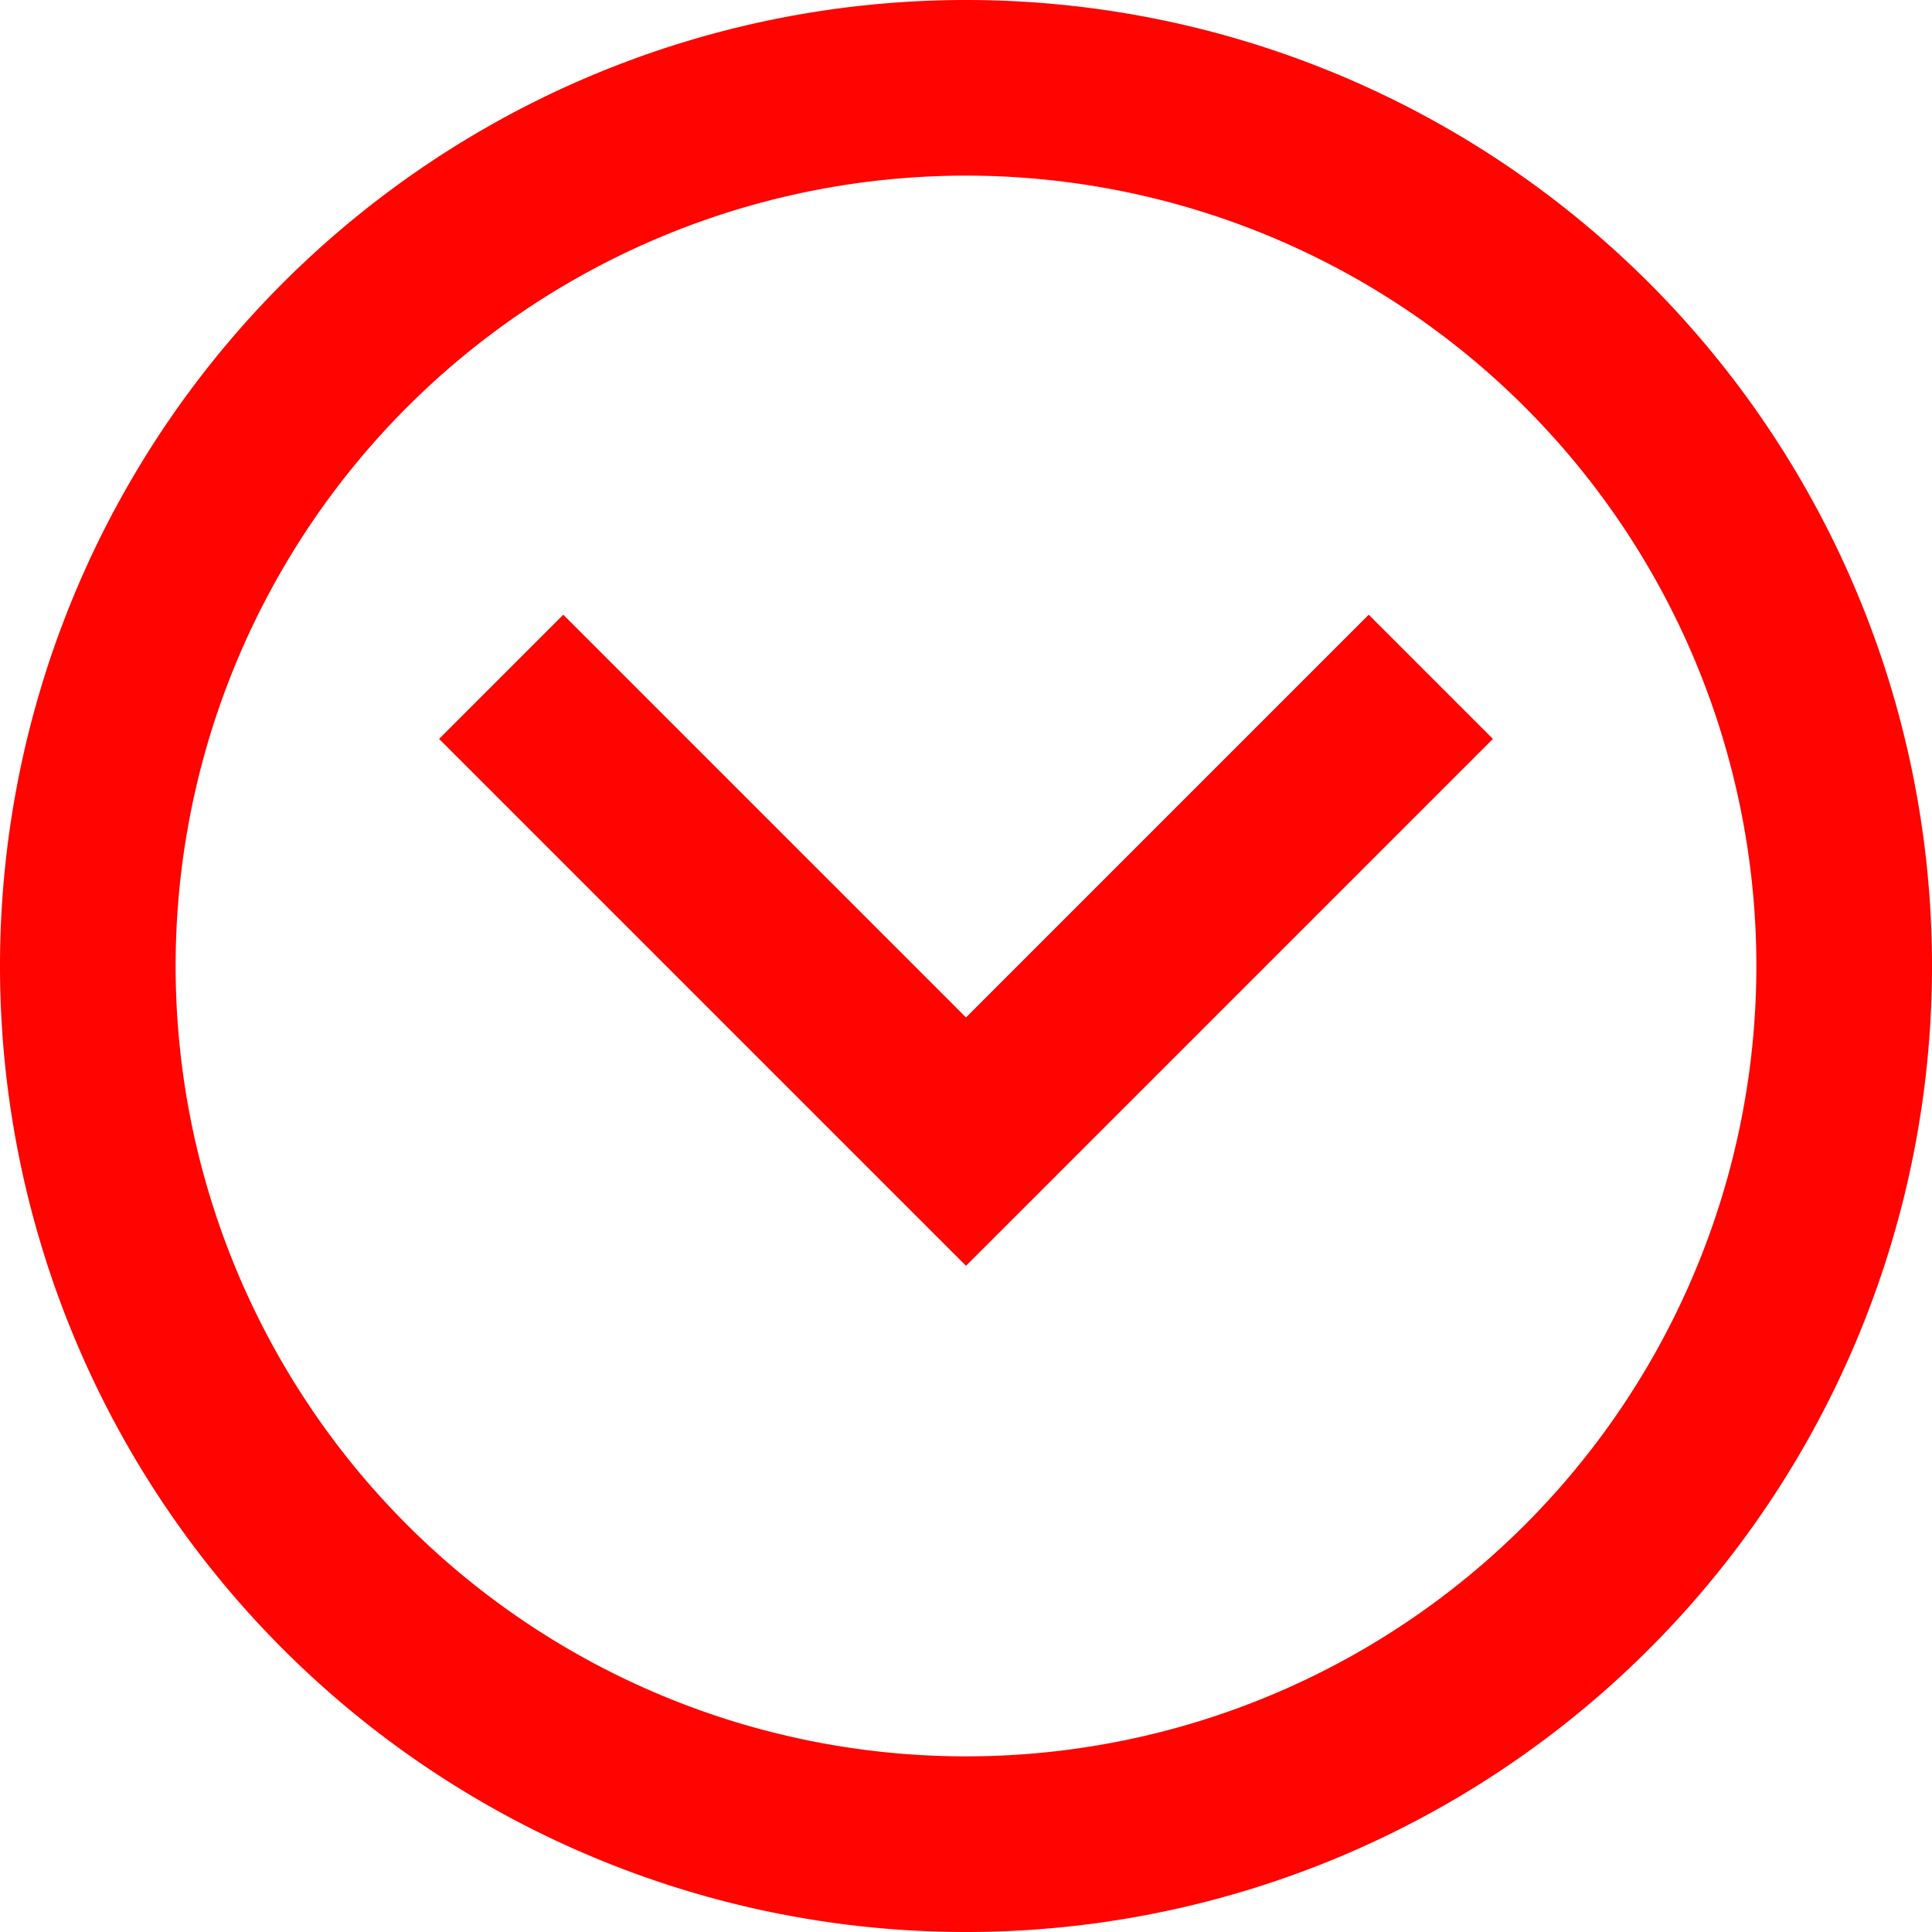 <?xml version="1.0" encoding="UTF-8" standalone="no"?>
<svg
   xmlns:dc="http://purl.org/dc/elements/1.1/"
   xmlns:cc="http://creativecommons.org/ns#"
   xmlns:rdf="http://www.w3.org/1999/02/22-rdf-syntax-ns#"
   xmlns:svg="http://www.w3.org/2000/svg"
   xmlns="http://www.w3.org/2000/svg"
   xmlns:sodipodi="http://sodipodi.sourceforge.net/DTD/sodipodi-0.dtd"
   xmlns:inkscape="http://www.inkscape.org/namespaces/inkscape"
   id="svg4306"
   width="22"
   height="22"
   version="1.1"
   style="enable-background:new"
   sodipodi:docname="minimize.svg"
   inkscape:version="0.92.4 (5da689c313, 2019-01-14)">
  <defs
     id="defs22" />
  <sodipodi:namedview
     pagecolor="#ffffff"
     bordercolor="#666666"
     borderopacity="1"
     objecttolerance="10"
     gridtolerance="10"
     guidetolerance="10"
     inkscape:pageopacity="0"
     inkscape:pageshadow="2"
     inkscape:window-width="1366"
     inkscape:window-height="707"
     id="namedview20"
     showgrid="true"
     inkscape:zoom="5.8977273"
     inkscape:cx="11"
     inkscape:cy="11"
     inkscape:window-x="0"
     inkscape:window-y="0"
     inkscape:window-maximized="1"
     inkscape:current-layer="svg4306"
     showguides="true"
     inkscape:guide-bbox="true">
    <inkscape:grid
       type="xygrid"
       id="grid859" />
    <sodipodi:guide
       position="4,20"
       orientation="1,0"
       id="guide855"
       inkscape:locked="false" />
    <sodipodi:guide
       position="4,18"
       orientation="0,1"
       id="guide857"
       inkscape:locked="false" />
    <sodipodi:guide
       position="18,19"
       orientation="1,0"
       id="guide859"
       inkscape:locked="false" />
    <sodipodi:guide
       position="6.57,4"
       orientation="0,1"
       id="guide861"
       inkscape:locked="false" />
  </sodipodi:namedview>
  <g
     id="active-center"
     inkscape:label="#g858">
    <path
       inkscape:connector-curvature="0"
       id="path865-6"
       d="M -11,0 A 11,11 0 0 0 -22,11 11,11 0 0 0 -11,22 11,11 0 0 0 0,11 11,11 0 0 0 -11,0 Z m 0,2 a 9,9 0 0 1 9,9 9,9 0 0 1 -9,9 9,9 0 0 1 -9,-9 9,9 0 0 1 9,-9 z"
       style="opacity:1;fill:#ff0400;fill-opacity:1;fill-rule:evenodd;stroke:none;stroke-width:0.6;stroke-linejoin:miter;stroke-miterlimit:4;stroke-dasharray:none;stroke-opacity:1" />
  </g>
  <g
     transform="translate(66)"
     style="fill:#787878;fill-opacity:1;enable-background:new"
     id="inactive-center"
     inkscape:label="#g858">
    <path
       inkscape:connector-curvature="0"
       id="path865-6-2"
       d="M -11,0 A 11,11 0 0 0 -22,11 11,11 0 0 0 -11,22 11,11 0 0 0 0,11 11,11 0 0 0 -11,0 Z m 0,2 a 9,9 0 0 1 9,9 9,9 0 0 1 -9,9 9,9 0 0 1 -9,-9 9,9 0 0 1 9,-9 z"
       style="opacity:1;fill:#787878;fill-opacity:1;fill-rule:evenodd;stroke:none;stroke-width:0.6;stroke-linejoin:miter;stroke-miterlimit:4;stroke-dasharray:none;stroke-opacity:1" />
  </g>
  <g
     transform="translate(88)"
     style="fill:#787878;fill-opacity:1;enable-background:new"
     id="deactivated-center"
     inkscape:label="#g858">
    <path
       inkscape:connector-curvature="0"
       id="path865-6-1"
       d="M -11,0 A 11,11 0 0 0 -22,11 11,11 0 0 0 -11,22 11,11 0 0 0 0,11 11,11 0 0 0 -11,0 Z m 0,2 a 9,9 0 0 1 9,9 9,9 0 0 1 -9,9 9,9 0 0 1 -9,-9 9,9 0 0 1 9,-9 z"
       style="opacity:1;fill:#787878;fill-opacity:1;fill-rule:evenodd;stroke:none;stroke-width:0.6;stroke-linejoin:miter;stroke-miterlimit:4;stroke-dasharray:none;stroke-opacity:1" />
  </g>
  <g
     id="hover-center"
     inkscape:label="#g882">
    <path
       id="path865"
       d="M 11,0 A 11,11 0 0 0 0,11 11,11 0 0 0 11,22 11,11 0 0 0 22,11 11,11 0 0 0 11,0 Z m 0,2 a 9,9 0 0 1 9,9 9,9 0 0 1 -9,9 9,9 0 0 1 -9,-9 9,9 0 0 1 9,-9 z"
       style="opacity:1;fill:#ff0400;fill-opacity:1;fill-rule:evenodd;stroke:none;stroke-width:0.6;stroke-linejoin:miter;stroke-miterlimit:4;stroke-dasharray:none;stroke-opacity:1"
       inkscape:connector-curvature="0" />
    <path
       inkscape:connector-curvature="0"
       id="path4"
       d="M 5,8.414 9.586,13 11,14.414 12.414,13 17,8.414 15.586,7 11,11.586 6.414,7 Z"
       style="fill:#ff0400;fill-opacity:1;stroke:none;stroke-width:2;enable-background:new" />
  </g>
  <g
     id="pressed-center"
     inkscape:label="#g888">
    <path
       inkscape:connector-curvature="0"
       id="path865-3"
       d="M 33,0 A 11,11 0 0 0 22,11 11,11 0 0 0 33,22 11,11 0 0 0 44,11 11,11 0 0 0 33,0 Z m 0,2 a 9,9 0 0 1 9,9 9,9 0 0 1 -9,9 9,9 0 0 1 -9,-9 9,9 0 0 1 9,-9 z"
       style="opacity:0;fill:#ff0400;fill-opacity:0;fill-rule:evenodd;stroke:none;stroke-width:0.6;stroke-linejoin:miter;stroke-miterlimit:4;stroke-dasharray:none;stroke-opacity:1" />
    <path
       inkscape:connector-curvature="0"
       id="path4-3"
       d="M 27,8.414 31.586,13 33,14.414 34.414,13 39,8.414 37.586,7 33,11.586 28.414,7 Z"
       style="fill:#ff0400;fill-opacity:1;stroke:none;stroke-width:2;enable-background:new" />
  </g>
</svg>
